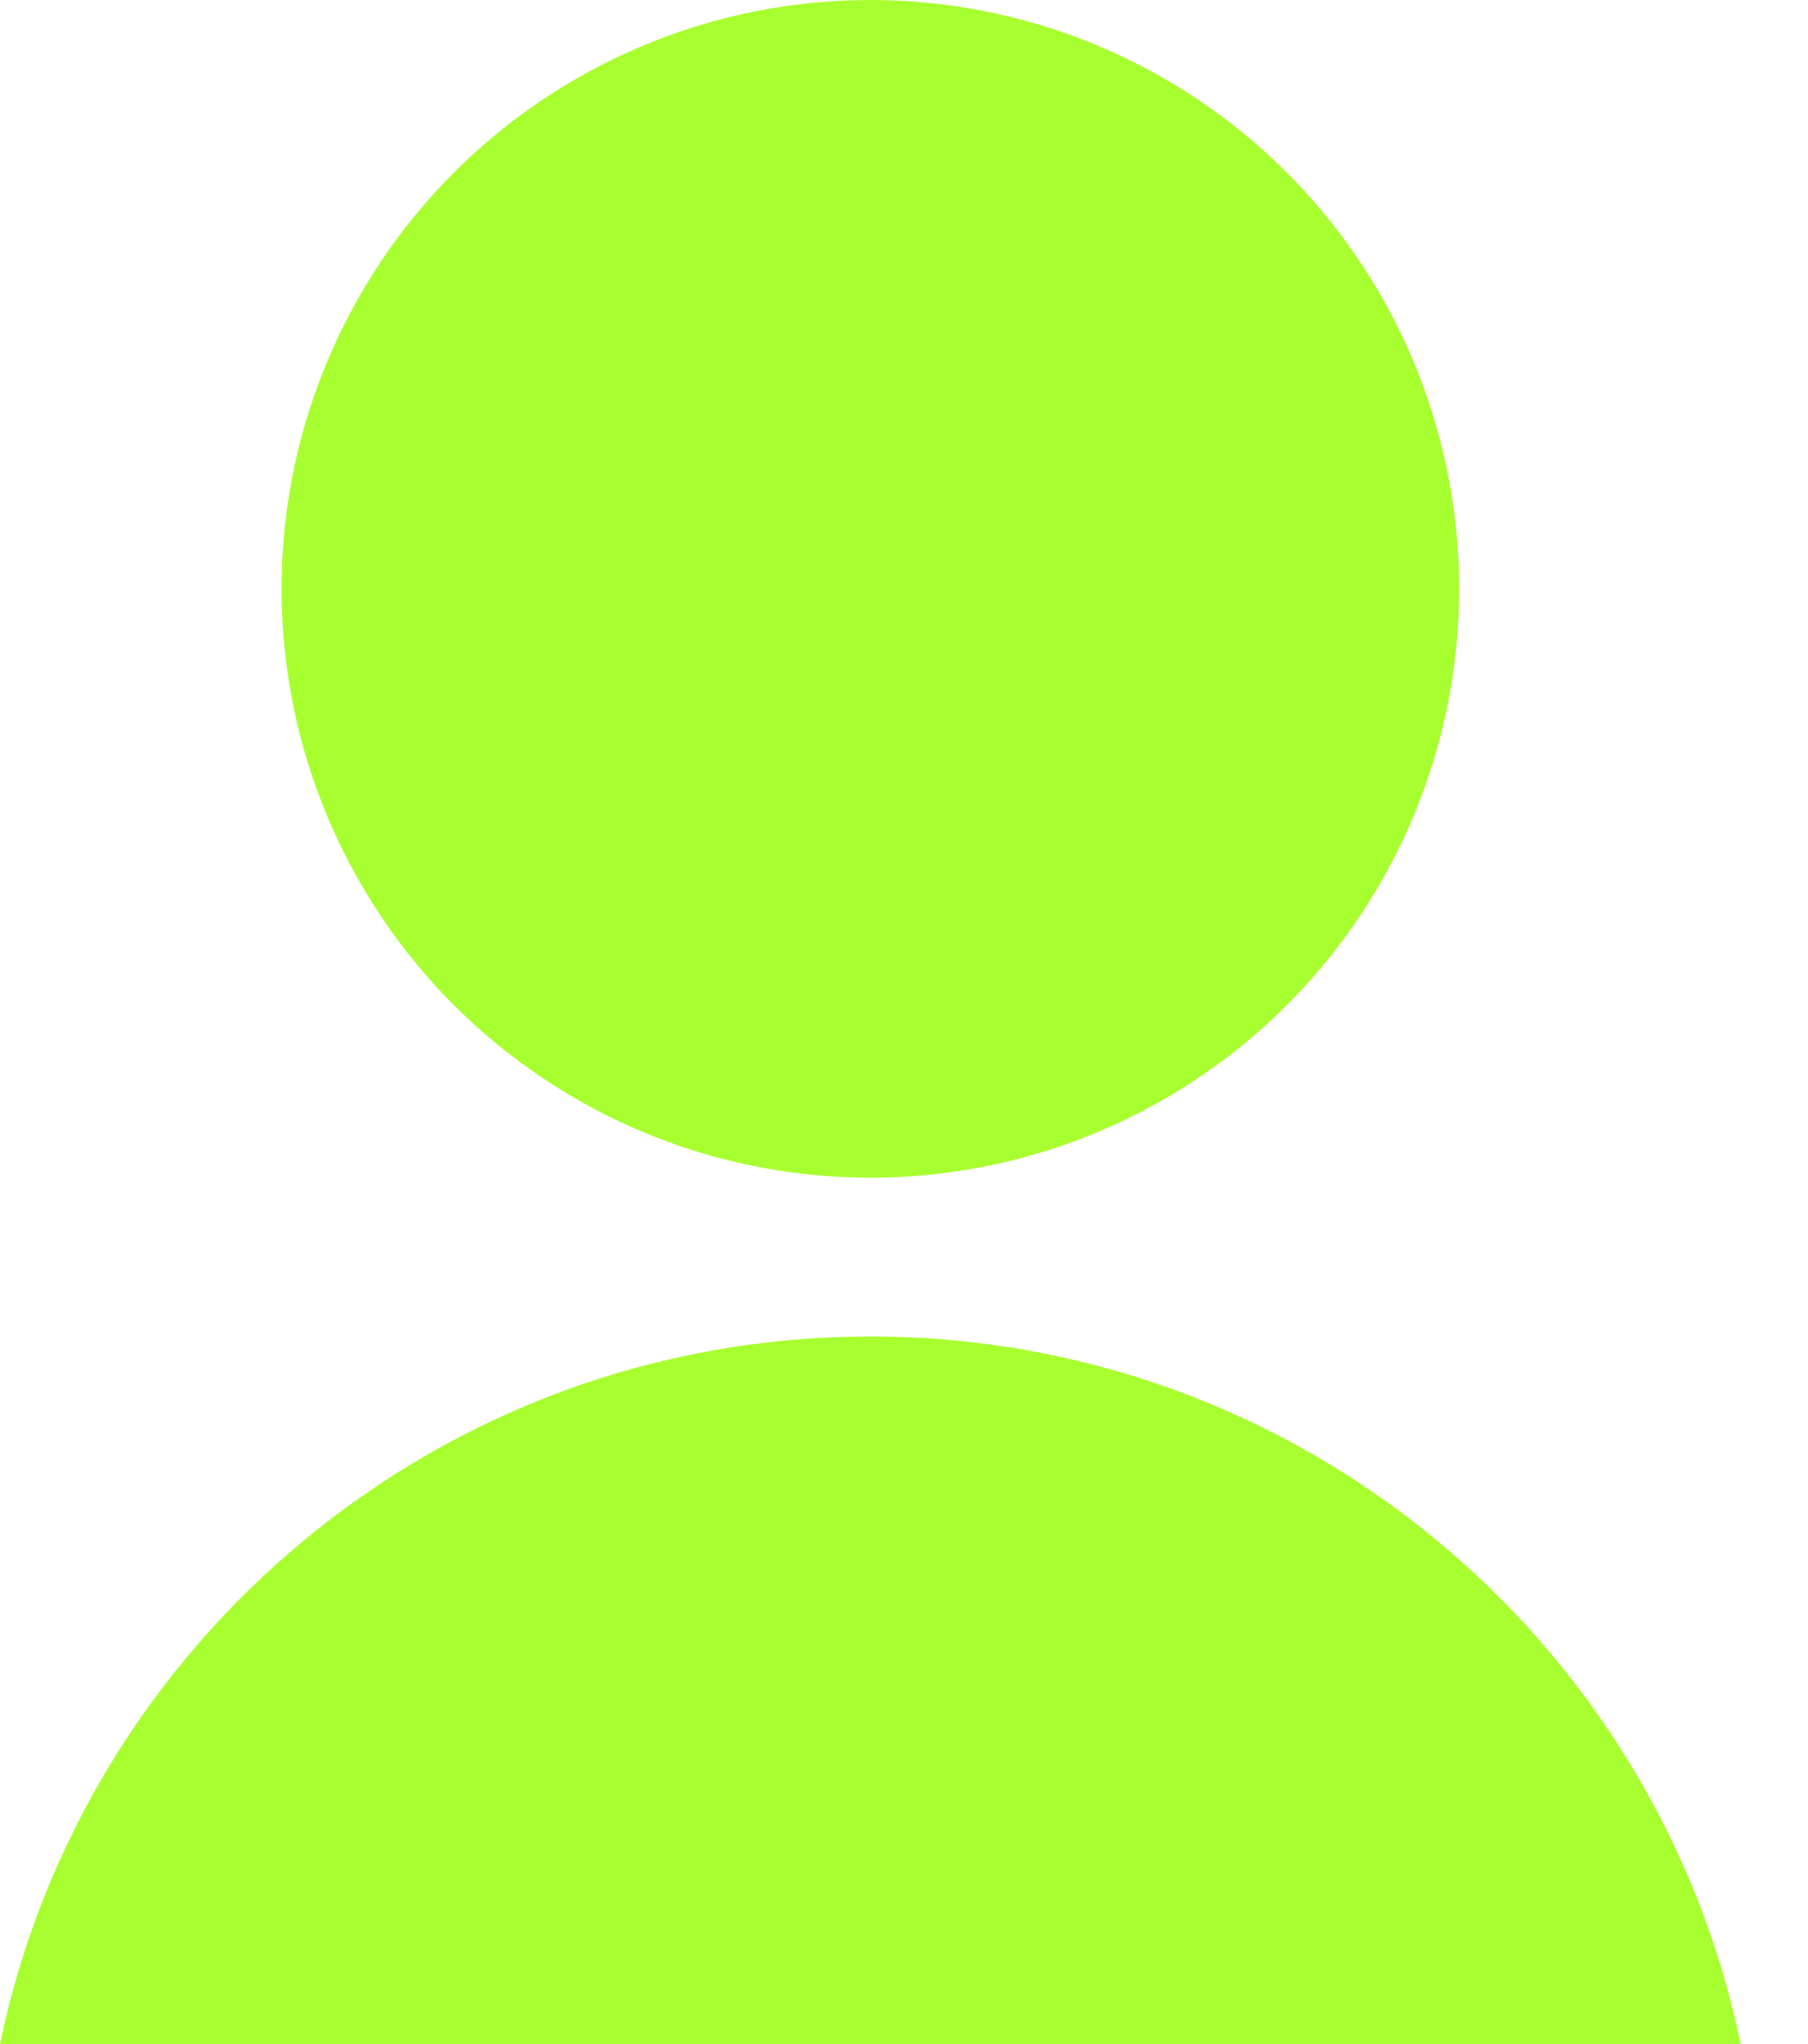 <svg width="23" height="26" viewBox="0 0 23 26" fill="none" xmlns="http://www.w3.org/2000/svg">
<circle cx="11.072" cy="7.49" r="7.49" fill="#A8FF2F"/>
<path fill-rule="evenodd" clip-rule="evenodd" d="M22.144 26H0C1.065 20.862 5.618 17 11.072 17C16.526 17 21.078 20.862 22.144 26Z" fill="#A8FF2F"/>
</svg>
